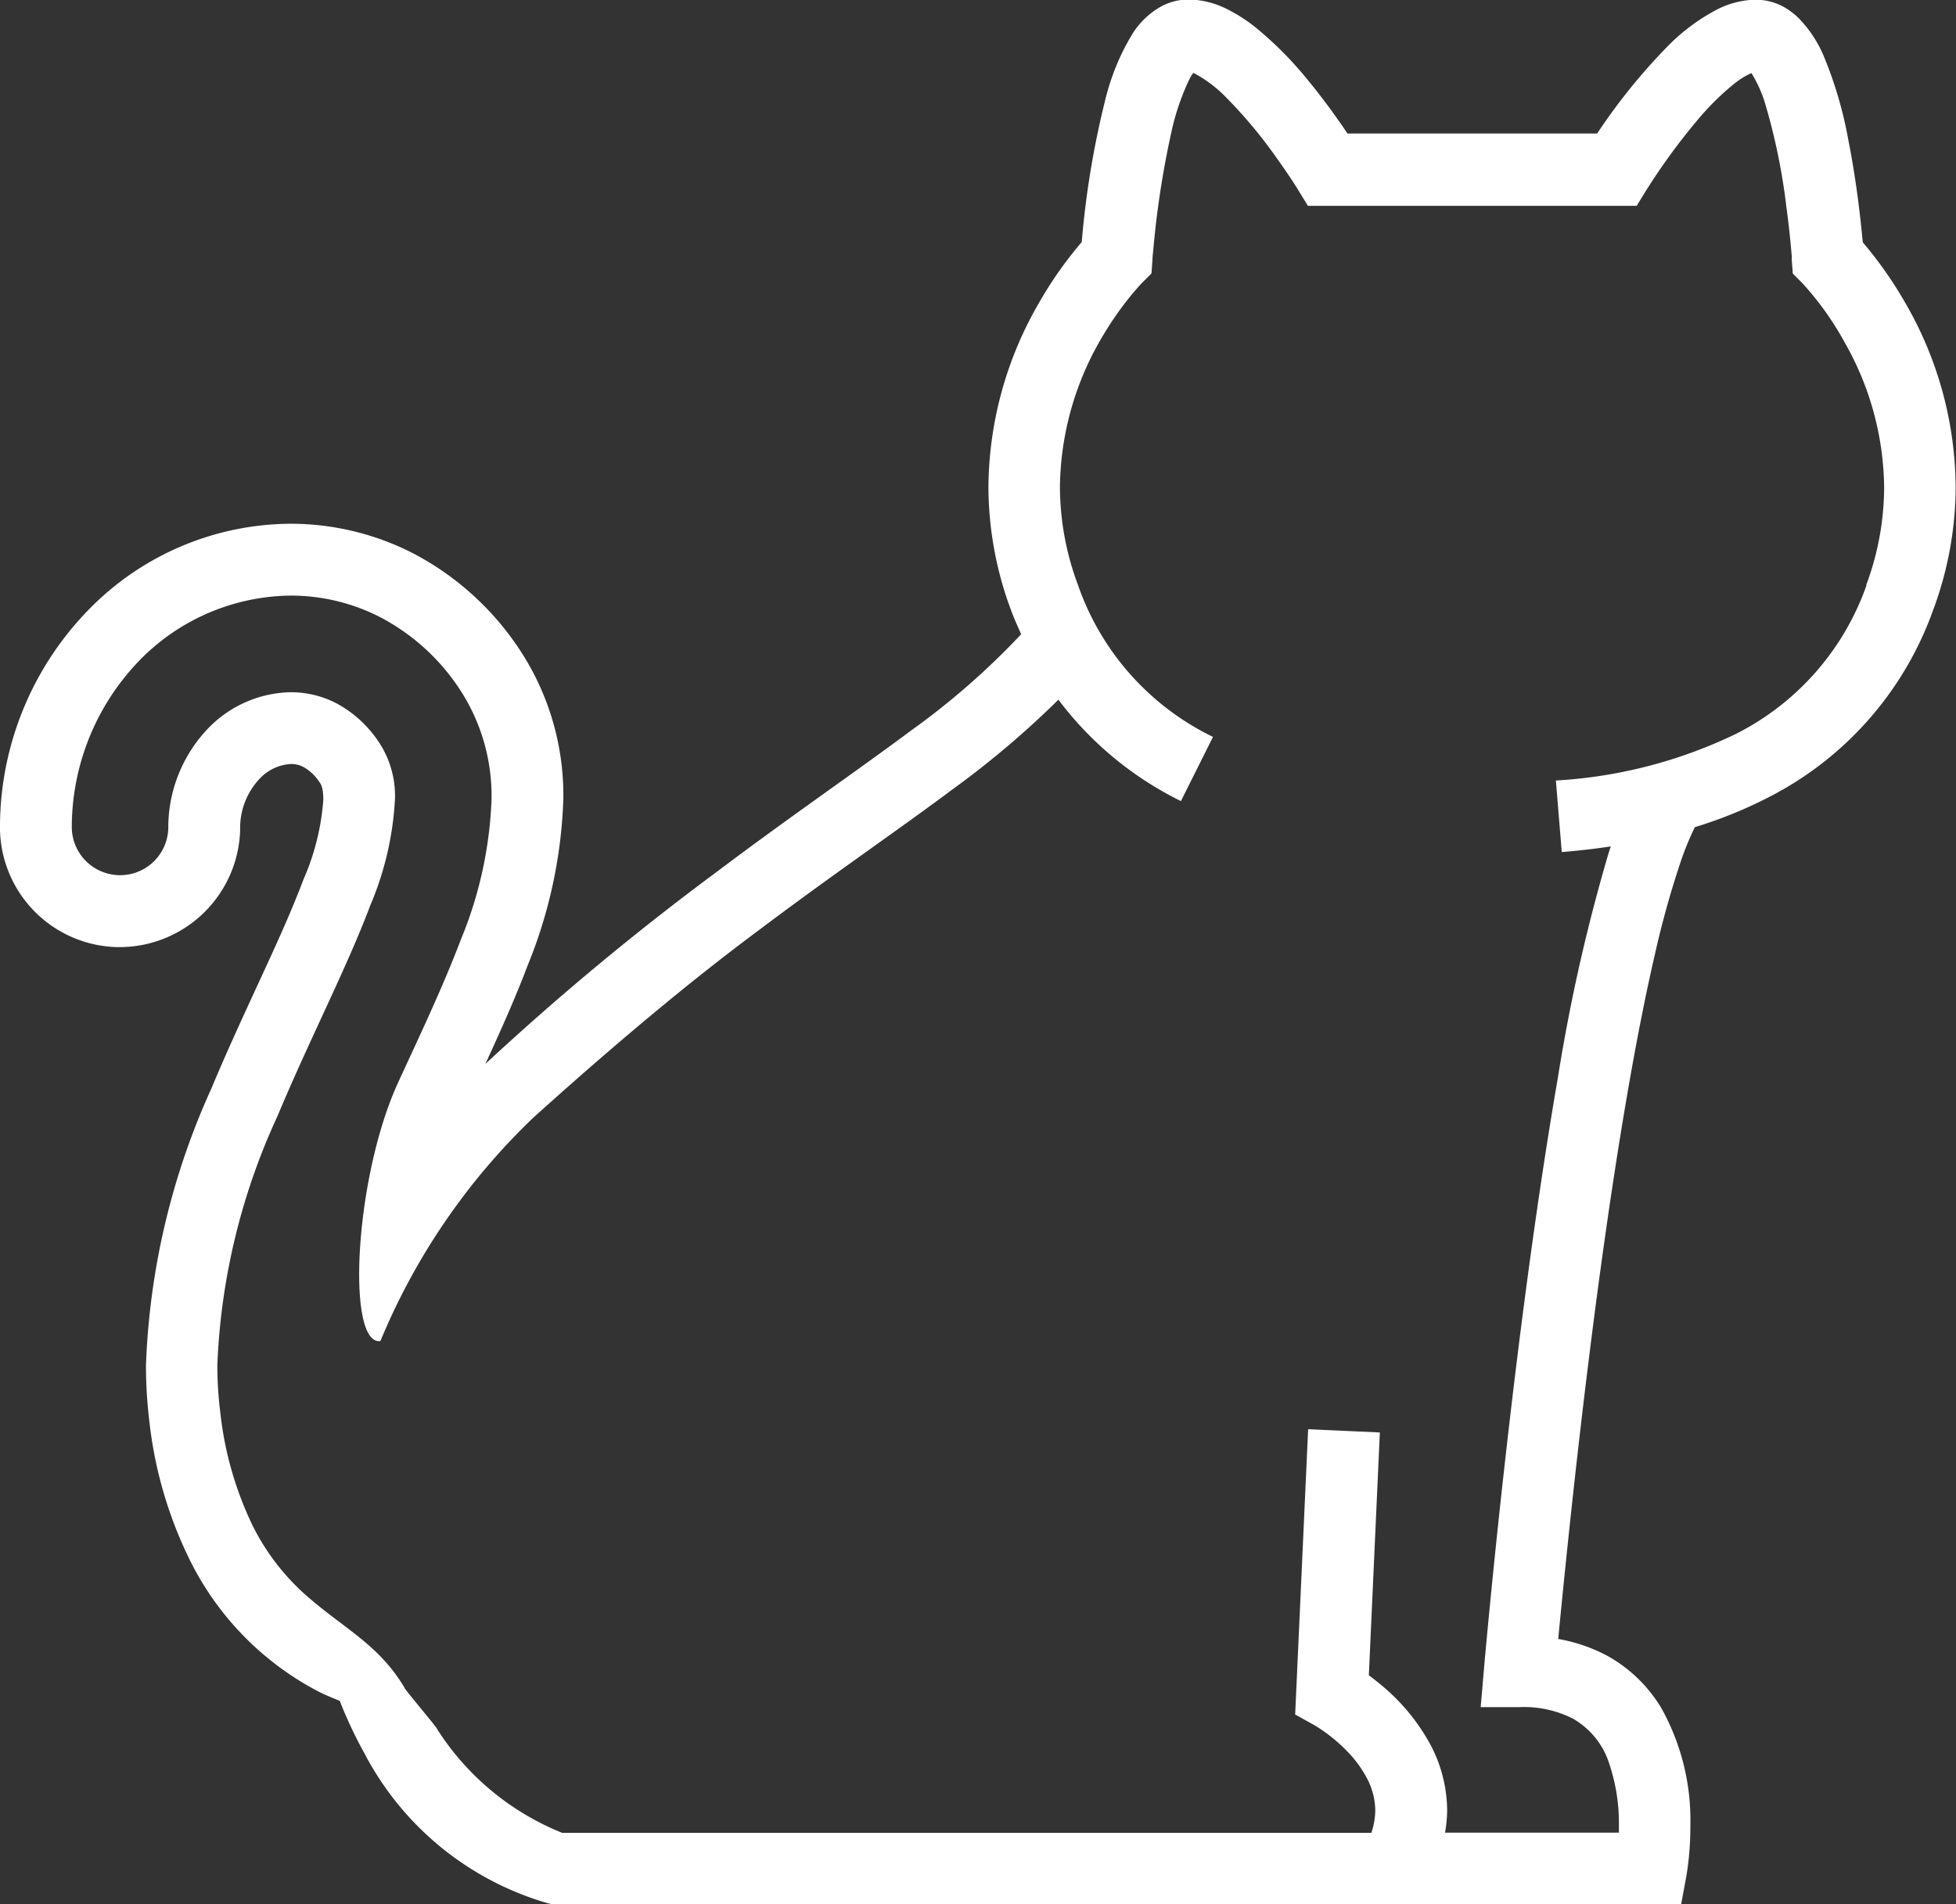 <svg xmlns="http://www.w3.org/2000/svg" width="27" height="26.291" viewBox="0 0 27 26.291">
  <rect x="0" y="0" width="27" height="26.291" fill="#333333" stroke="none"/>
  <g id="ネコの無料アイコン" transform="translate(-30 -15.724)">
    <path id="パス_26" data-name="パス 26" d="M26.3,10.906a5.457,5.457,0,0,0-.587-.836c-.025-.274-.084-.837-.2-1.417a5.578,5.578,0,0,0-.341-1.16,1.693,1.693,0,0,0-.313-.486.96.96,0,0,0-.26-.2.811.811,0,0,0-.363-.087,1.208,1.208,0,0,0-.52.128,2.708,2.708,0,0,0-.7.519,8.144,8.144,0,0,0-.969,1.2H18.6c-.126-.187-.319-.462-.553-.745a5,5,0,0,0-.7-.707,2.2,2.2,0,0,0-.419-.27,1.211,1.211,0,0,0-.52-.128.806.806,0,0,0-.363.087,1.107,1.107,0,0,0-.421.4,3.209,3.209,0,0,0-.365.89,12.271,12.271,0,0,0-.327,1.972,5.371,5.371,0,0,0-.588.836,5.128,5.128,0,0,0-.7,2.541,4.9,4.9,0,0,0,.31,1.7c.043.118.093.227.142.337a10.362,10.362,0,0,1-1.531,1.338c-.747.558-1.651,1.174-2.687,1.955l0,0A37.322,37.322,0,0,0,6.7,21.413c.207-.45.412-.907.586-1.366a6.631,6.631,0,0,0,.49-2.287,3.649,3.649,0,0,0-.683-2.183,3.96,3.96,0,0,0-1.387-1.212,3.709,3.709,0,0,0-1.691-.41h0a3.918,3.918,0,0,0-2.772,1.167A4.3,4.3,0,0,0,0,18.1,1.657,1.657,0,0,0,1.618,19.8h.041a1.666,1.666,0,0,0,1.656-1.618.993.993,0,0,1,.272-.71.637.637,0,0,1,.429-.2.367.367,0,0,1,.174.042.628.628,0,0,1,.214.2c.03.042.057.081.059.251a3.342,3.342,0,0,1-.276,1.106c-.168.448-.4.953-.648,1.488-.206.448-.42.911-.624,1.4a10.1,10.1,0,0,0-.9,3.812,6.389,6.389,0,0,0,.048.788,5.757,5.757,0,0,0,.546,1.88,4.092,4.092,0,0,0,1.77,1.83c.1.053.206.094.311.138a6,6,0,0,0,.34.723A4.155,4.155,0,0,0,7.56,33l.062.016H23.206l.075-.407a4.15,4.15,0,0,0,.052-.676,3.172,3.172,0,0,0-.4-1.626,2,2,0,0,0-.749-.724,2.266,2.266,0,0,0-.675-.231c.1-1.033.351-3.561.713-6.011.183-1.237.393-2.454.621-3.438a12.838,12.838,0,0,1,.352-1.268,4.057,4.057,0,0,1,.2-.491,6.086,6.086,0,0,0,1.011-.409,4.657,4.657,0,0,0,2.279-2.59,4.895,4.895,0,0,0,.31-1.7A5.125,5.125,0,0,0,26.3,10.906Zm-.536,3.9a3.653,3.653,0,0,1-1.807,2.053,6.576,6.576,0,0,1-2.48.641l.081.988c.218-.018.445-.043.677-.078-.009.026-.017.05-.026.077a24.573,24.573,0,0,0-.706,3.125c-.625,3.608-1.017,8.136-1.018,8.143l-.046.538h.54a1.492,1.492,0,0,1,.735.16,1.1,1.1,0,0,1,.5.622,2.586,2.586,0,0,1,.133.859c0,.033,0,.061,0,.092h-2.4a1.862,1.862,0,0,0,.029-.306,1.966,1.966,0,0,0-.226-.9,2.8,2.8,0,0,0-.7-.845c-.055-.045-.107-.086-.155-.121l.152-3.353-.99-.045h0l-.179,3.939.267.148a2.255,2.255,0,0,1,.456.365,1.593,1.593,0,0,1,.274.379.976.976,0,0,1,.109.436,1.05,1.05,0,0,1-.054.306H7.761A3.667,3.667,0,0,1,6.036,30.6c.02,0-.475-.579-.454-.578-.371-.619-.867-.826-1.41-1.32a3.18,3.18,0,0,1-.682-.909,4.77,4.77,0,0,1-.448-1.559A5.288,5.288,0,0,1,3,25.572a9.027,9.027,0,0,1,.827-3.431c.445-1.065.962-2.059,1.284-2.916a4.331,4.331,0,0,0,.341-1.468,1.34,1.34,0,0,0-.245-.82,1.615,1.615,0,0,0-.567-.505,1.364,1.364,0,0,0-.626-.151,1.624,1.624,0,0,0-1.131.489,1.98,1.98,0,0,0-.56,1.386.665.665,0,0,1-.666.651H1.642a.667.667,0,0,1-.651-.682,3.318,3.318,0,0,1,.951-2.3,2.953,2.953,0,0,1,2.073-.878,2.7,2.7,0,0,1,1.237.3,2.945,2.945,0,0,1,1.039.913,2.681,2.681,0,0,1,.494,1.6A5.6,5.6,0,0,1,6.36,19.7c-.245.645-.556,1.3-.861,1.962-.611,1.324-.72,3.642-.248,3.577a9.069,9.069,0,0,1,2.108-3.082c1.151-1.037,2.173-1.89,3.108-2.585l0,0c1.014-.764,1.909-1.373,2.682-1.95a12.676,12.676,0,0,0,1.461-1.238,4.716,4.716,0,0,0,1.691,1.4l.443-.886A3.662,3.662,0,0,1,14.88,14.8a3.886,3.886,0,0,1-.249-1.356A4.144,4.144,0,0,1,15.2,11.4a4.565,4.565,0,0,1,.4-.582c.053-.066.1-.116.125-.147l.032-.034.007-.007.131-.131.013-.185s0-.042.01-.122a12.515,12.515,0,0,1,.245-1.614,3.349,3.349,0,0,1,.251-.752.678.678,0,0,1,.056-.093c.012,0,.019.006.035.014a1.8,1.8,0,0,1,.431.333,6.52,6.52,0,0,1,.678.813c.091.127.166.238.218.316l.059.091.018.03.145.236h4.538l.145-.236.011-.016a8.674,8.674,0,0,1,.684-.933,3.627,3.627,0,0,1,.517-.509,1.073,1.073,0,0,1,.205-.129.2.2,0,0,1,.023-.009,1.785,1.785,0,0,1,.2.459,8.566,8.566,0,0,1,.28,1.374c.029.216.049.4.062.539.006.067.011.12.014.157l0,.053.014.185.131.131a4.193,4.193,0,0,1,.585.819,4.116,4.116,0,0,1,.545,2A3.884,3.884,0,0,1,25.761,14.8Z" transform="translate(30 9)" fill="#fff"/>
  </g>
</svg>
